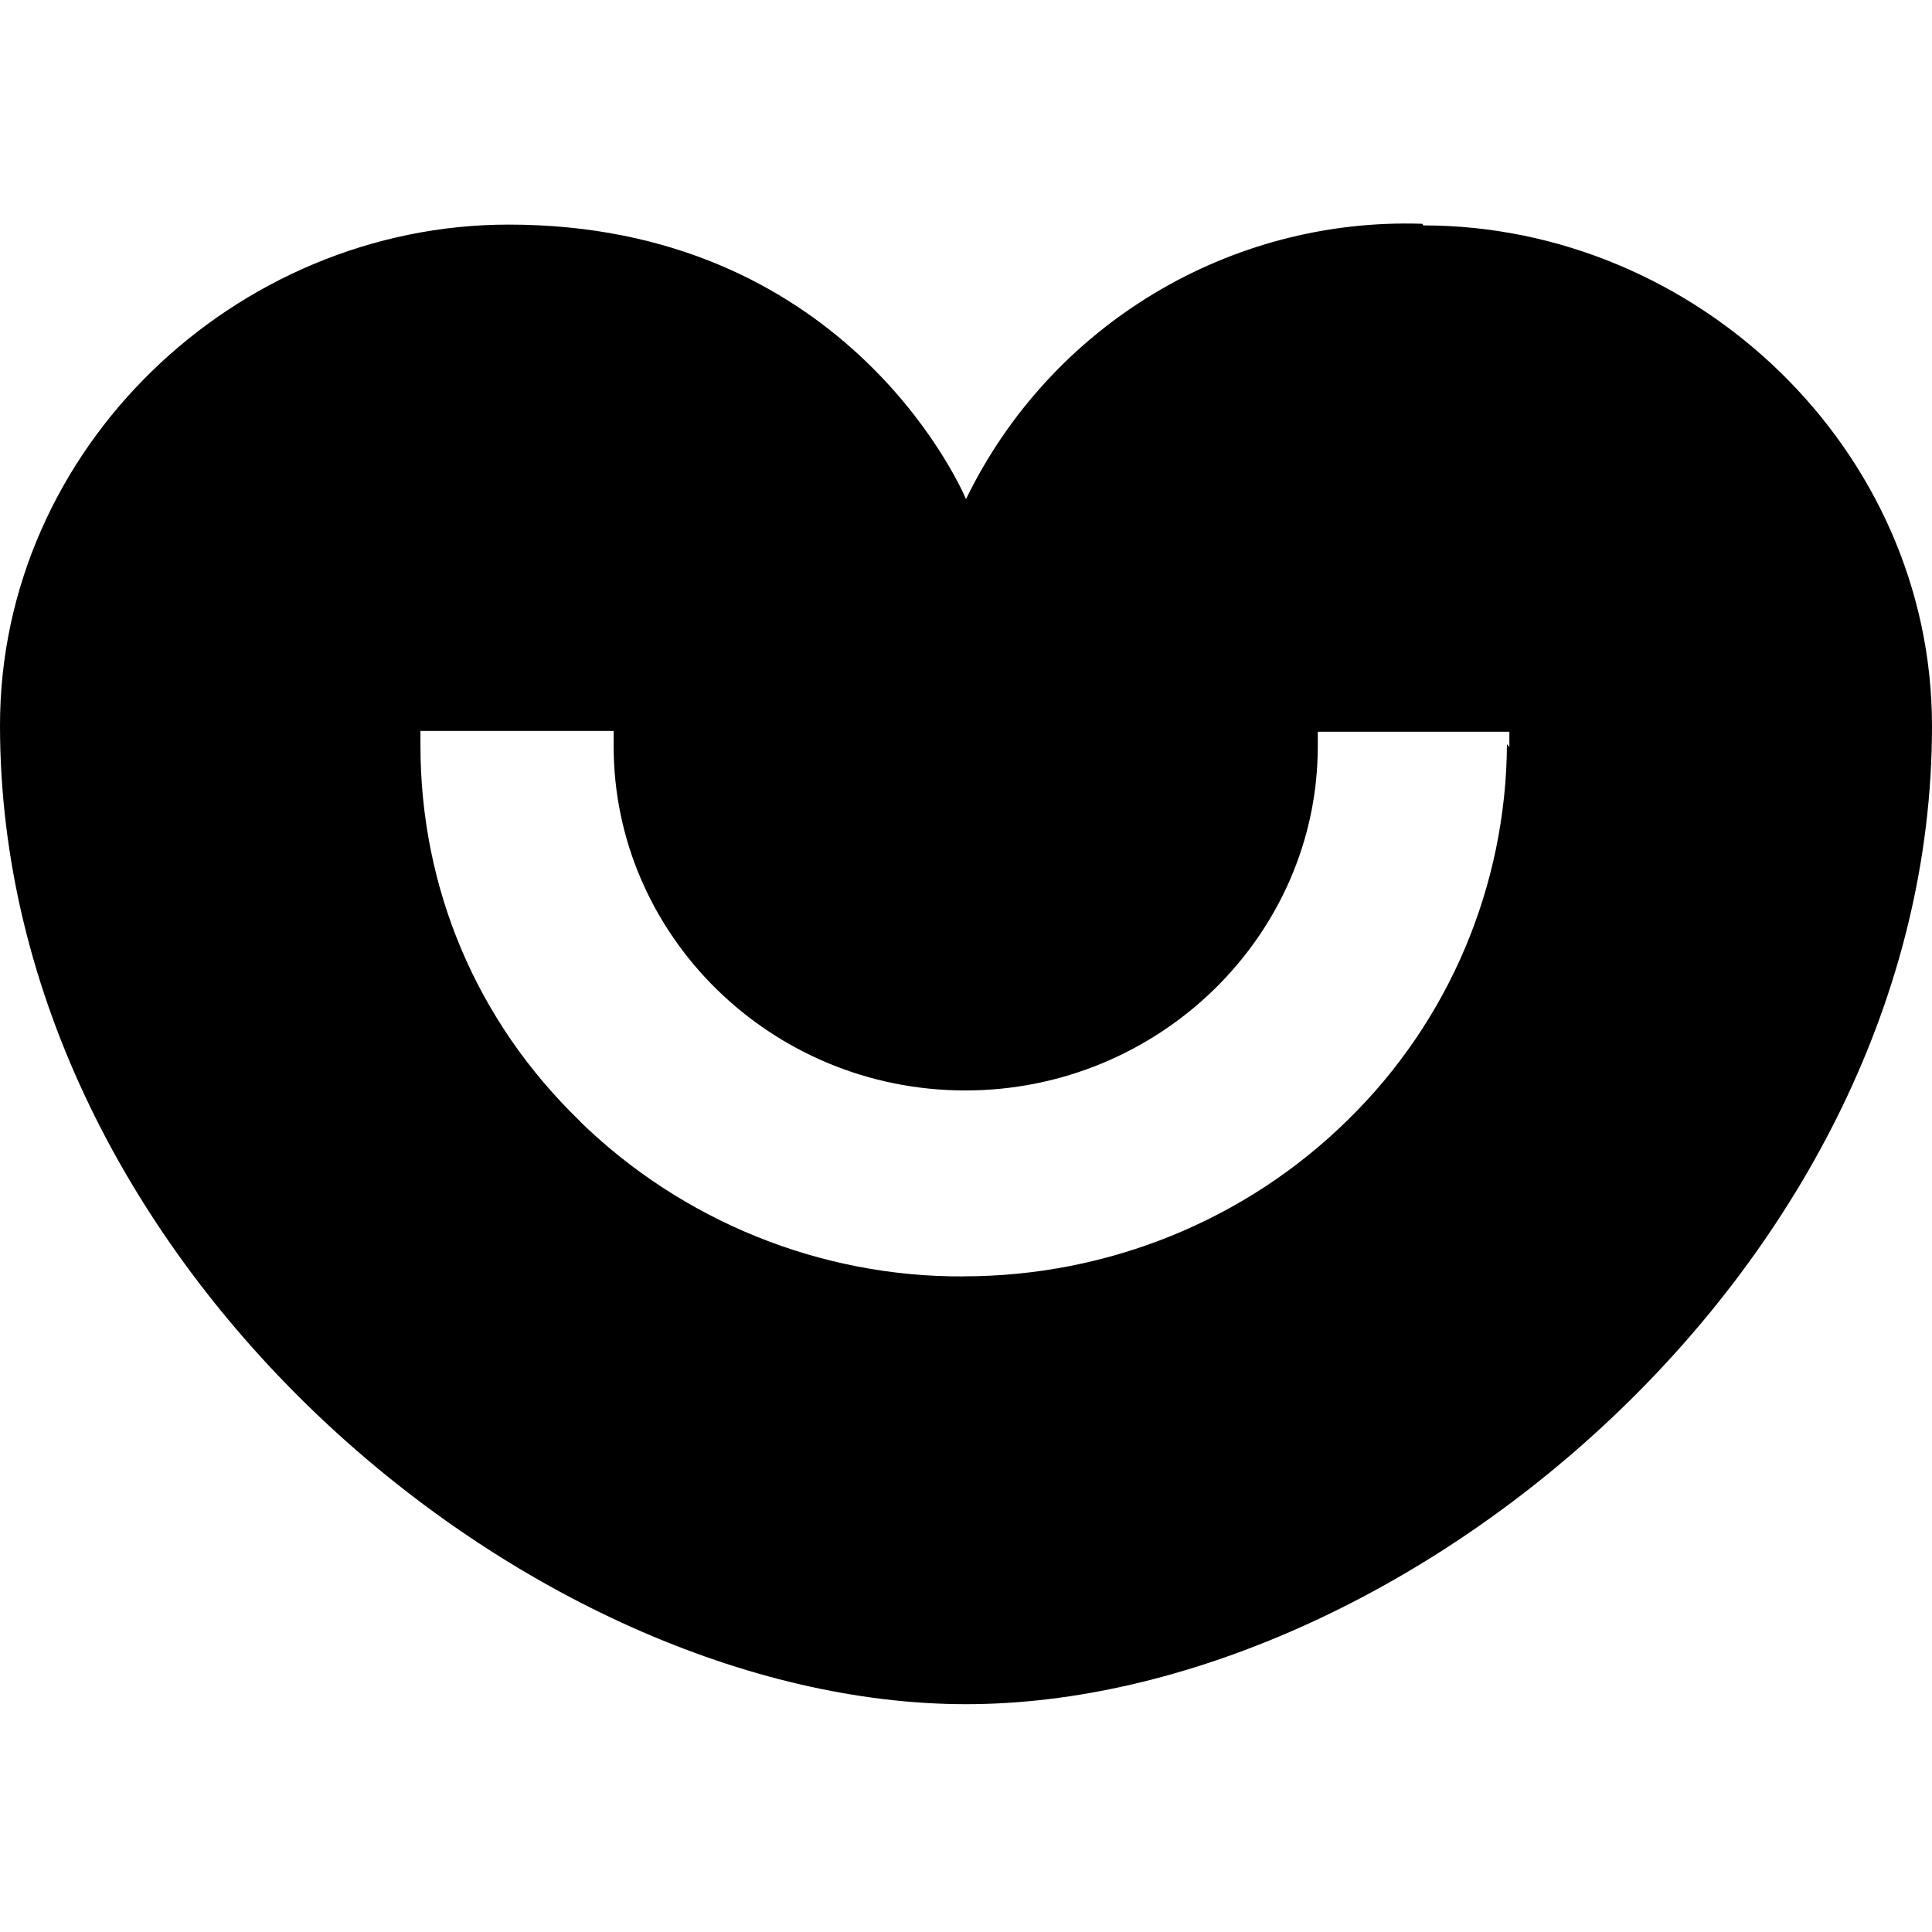 <svg viewBox="0 0 24 24" xmlns="http://www.w3.org/2000/svg"><path d="M17.68 2.8C21.07 2.8 24 5.58 24 9.02c0 6.71-6.6 12.15-12 12.15s-12-5.45-12-12.16C0 5.57 2.928 2.79 6.32 2.79c4.12 0 5.578 3.17 5.68 3.41v0c1.05-2.16 3.27-3.5 5.67-3.42Zm1.07 6.48v-.19h-2.38v.18c0 2.35-1.97 4.276-4.378 4.276 -2.417 0-4.369-1.93-4.369-4.276v-.19h-2.4v.18c0 1.766.69 3.42 1.98 4.666H7.2c1.27 1.24 2.99 1.94 4.77 1.93v-.001c1.78 0 3.5-.69 4.77-1.94v0c1.26-1.23 1.97-2.91 1.98-4.67Z"/></svg>